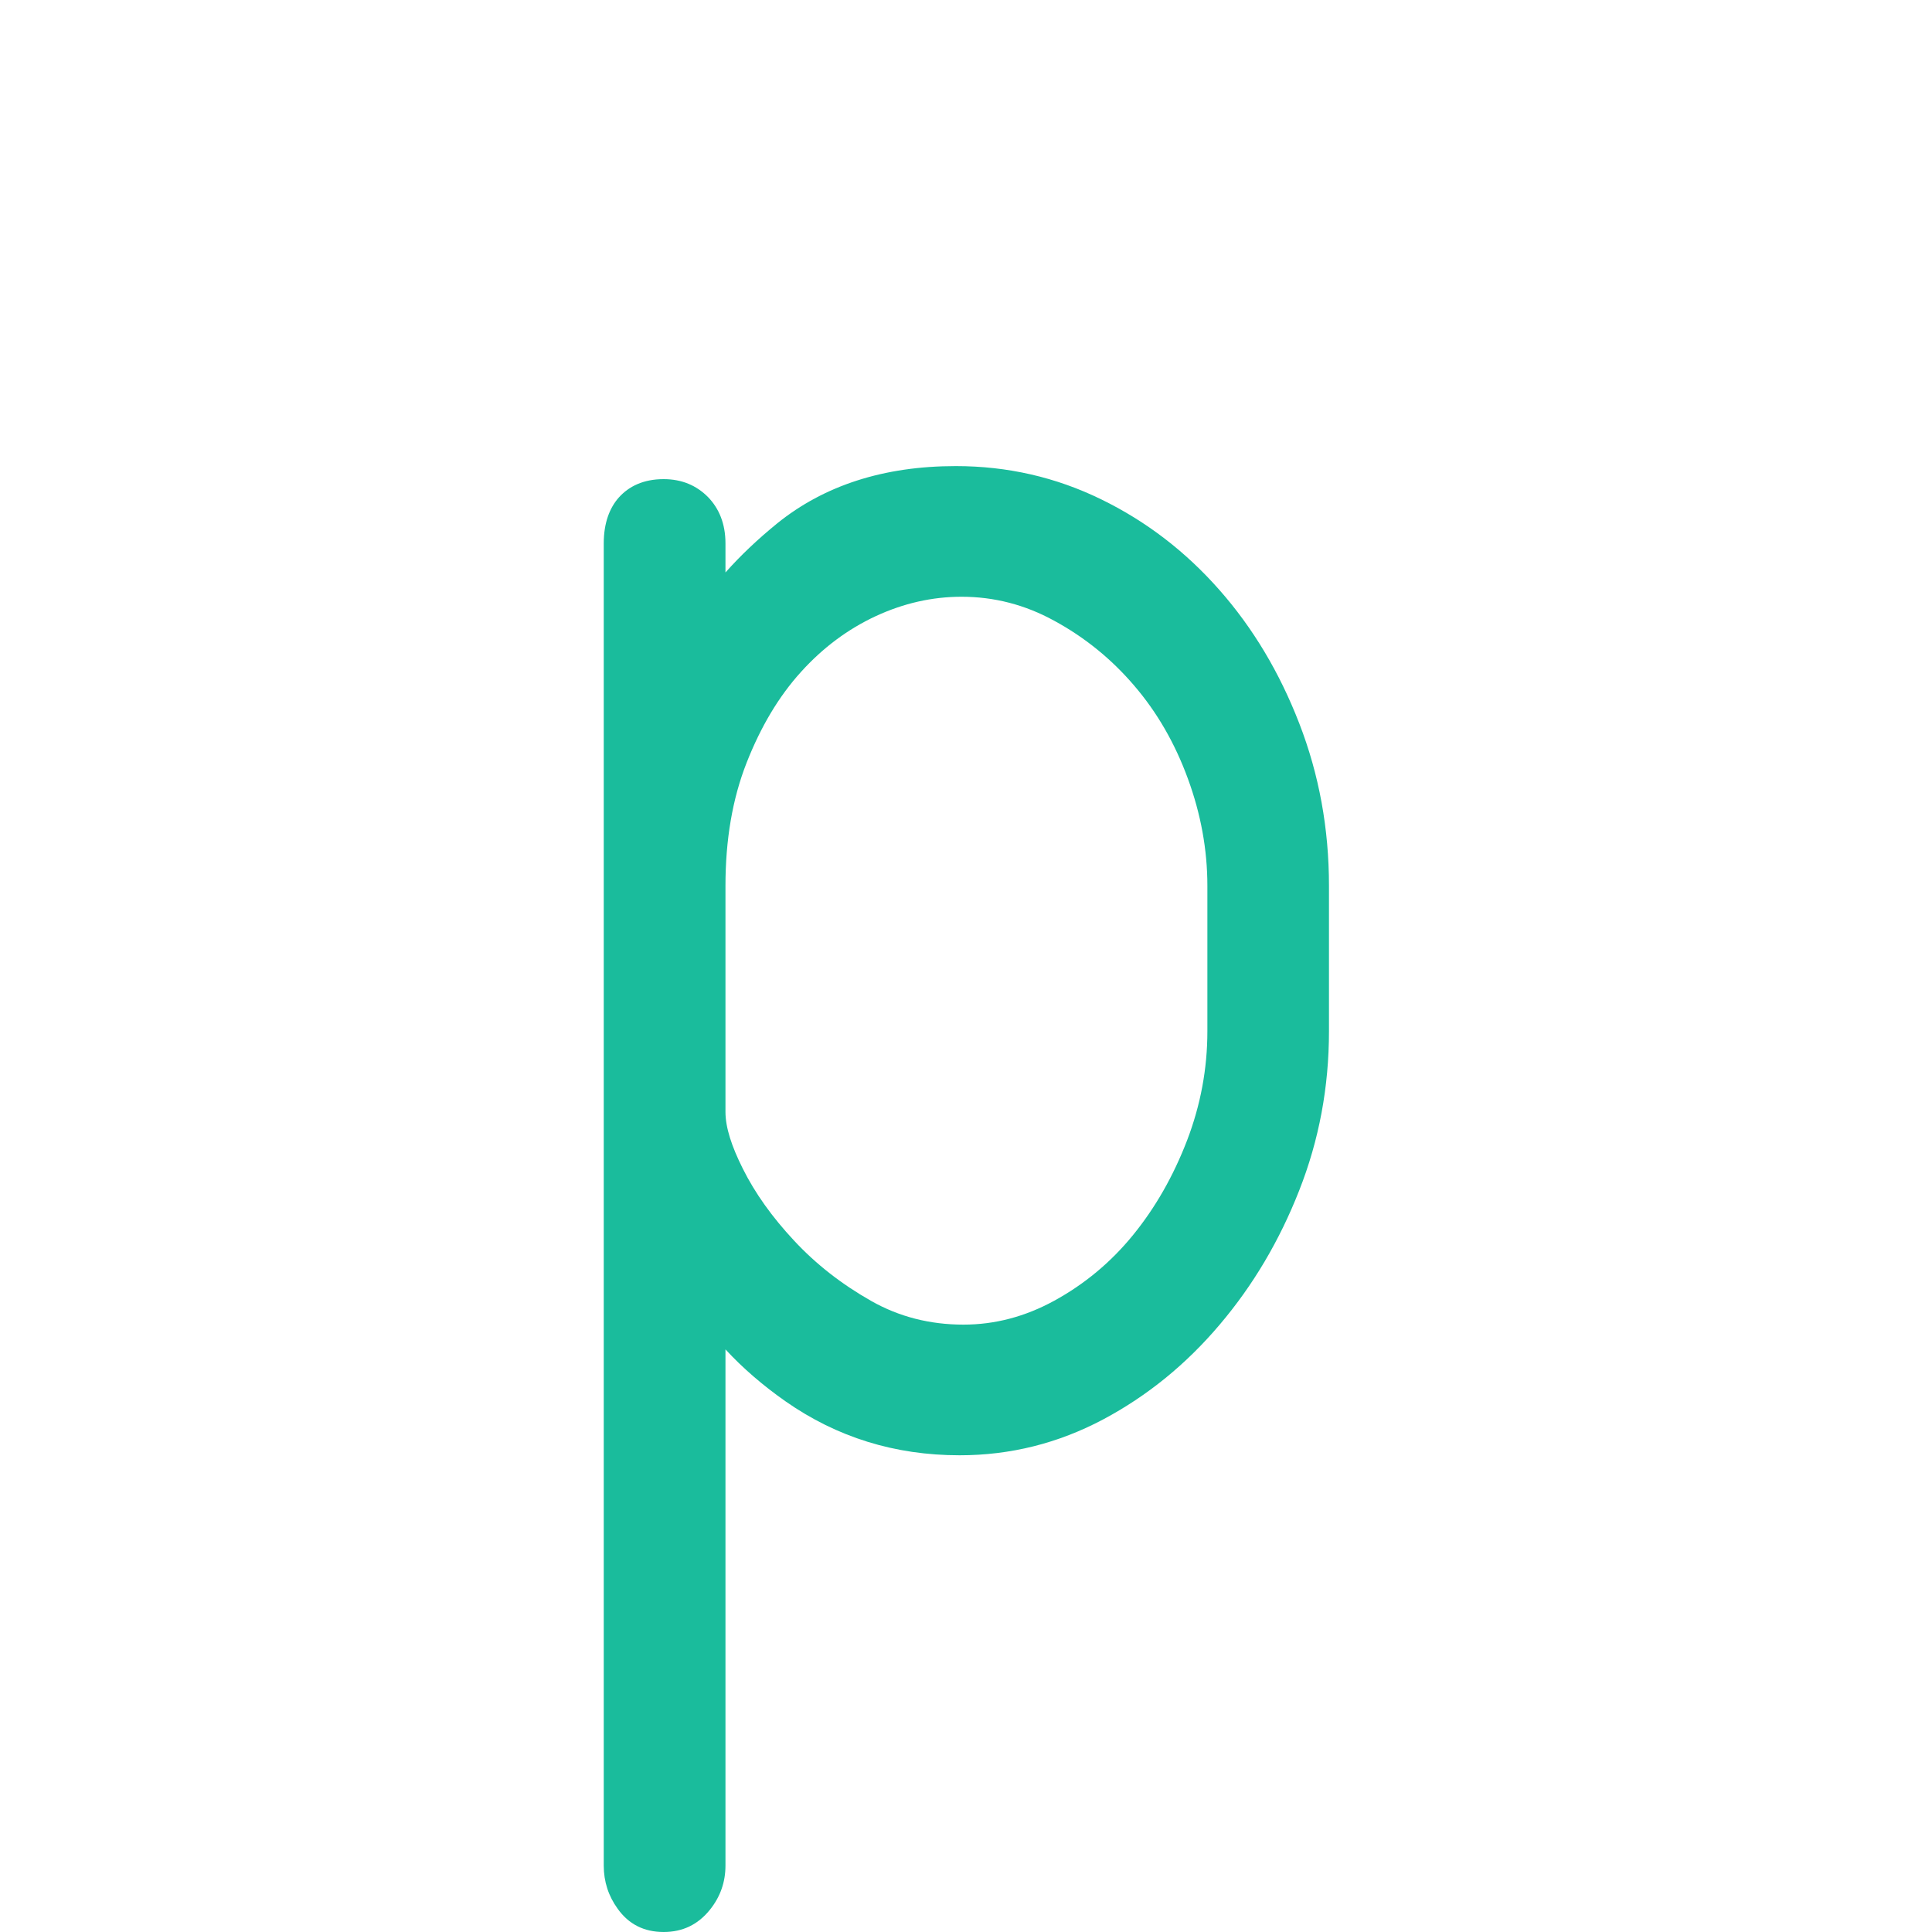 <?xml version="1.0" encoding="UTF-8" standalone="no"?>
<!DOCTYPE svg PUBLIC "-//W3C//DTD SVG 1.1//EN" "http://www.w3.org/Graphics/SVG/1.1/DTD/svg11.dtd">
<svg width="100%" height="100%" viewBox="0 0 16 16" version="1.1" xmlns="http://www.w3.org/2000/svg" xmlns:xlink="http://www.w3.org/1999/xlink" xml:space="preserve" xmlns:serif="http://www.serif.com/" style="fill-rule:evenodd;clip-rule:evenodd;stroke-linejoin:round;stroke-miterlimit:2;">
    <g transform="matrix(1,0,0,1,0.043,0)">
        <path d="M5.965,4.741C6.091,4.599 6.234,4.464 6.394,4.334C6.782,4.021 7.274,3.86 7.873,3.86C8.3,3.86 8.702,3.952 9.078,4.136C9.449,4.317 9.775,4.567 10.055,4.885C10.332,5.199 10.553,5.567 10.717,5.991C10.881,6.414 10.963,6.862 10.963,7.336L10.963,8.54C10.963,9.002 10.881,9.442 10.716,9.86C10.553,10.275 10.334,10.645 10.058,10.97C9.779,11.3 9.457,11.561 9.093,11.755C8.72,11.953 8.324,12.052 7.904,12.052C7.368,12.052 6.888,11.903 6.462,11.605C6.274,11.473 6.108,11.33 5.965,11.175L5.965,15.45C5.965,15.587 5.922,15.709 5.836,15.816C5.737,15.939 5.61,16 5.453,16C5.29,16 5.163,15.935 5.072,15.807C4.996,15.702 4.957,15.583 4.957,15.45L4.957,4.5C4.957,4.33 5.006,4.206 5.081,4.121C5.165,4.027 5.286,3.968 5.453,3.968C5.605,3.968 5.726,4.021 5.821,4.117C5.911,4.21 5.965,4.336 5.965,4.5L5.965,4.741ZM9.956,7.336L9.956,8.54C9.956,8.85 9.9,9.151 9.788,9.444C9.674,9.74 9.525,10.002 9.338,10.231C9.155,10.455 8.938,10.635 8.688,10.772C8.447,10.904 8.196,10.97 7.936,10.97C7.658,10.97 7.403,10.905 7.172,10.774C6.927,10.635 6.714,10.469 6.533,10.274C6.352,10.08 6.21,9.882 6.108,9.677C6.016,9.493 5.965,9.338 5.965,9.208C5.965,9.208 5.965,7.336 5.965,7.336C5.965,6.957 6.022,6.617 6.14,6.317C6.257,6.019 6.406,5.768 6.591,5.564C6.772,5.364 6.978,5.21 7.211,5.102C7.44,4.996 7.677,4.942 7.92,4.942C8.19,4.942 8.446,5.008 8.688,5.141C8.94,5.278 9.161,5.457 9.349,5.677C9.539,5.898 9.687,6.155 9.794,6.447C9.902,6.741 9.956,7.037 9.956,7.336Z" style="fill:rgb(26,188,156);"/>
    </g>
</svg>
